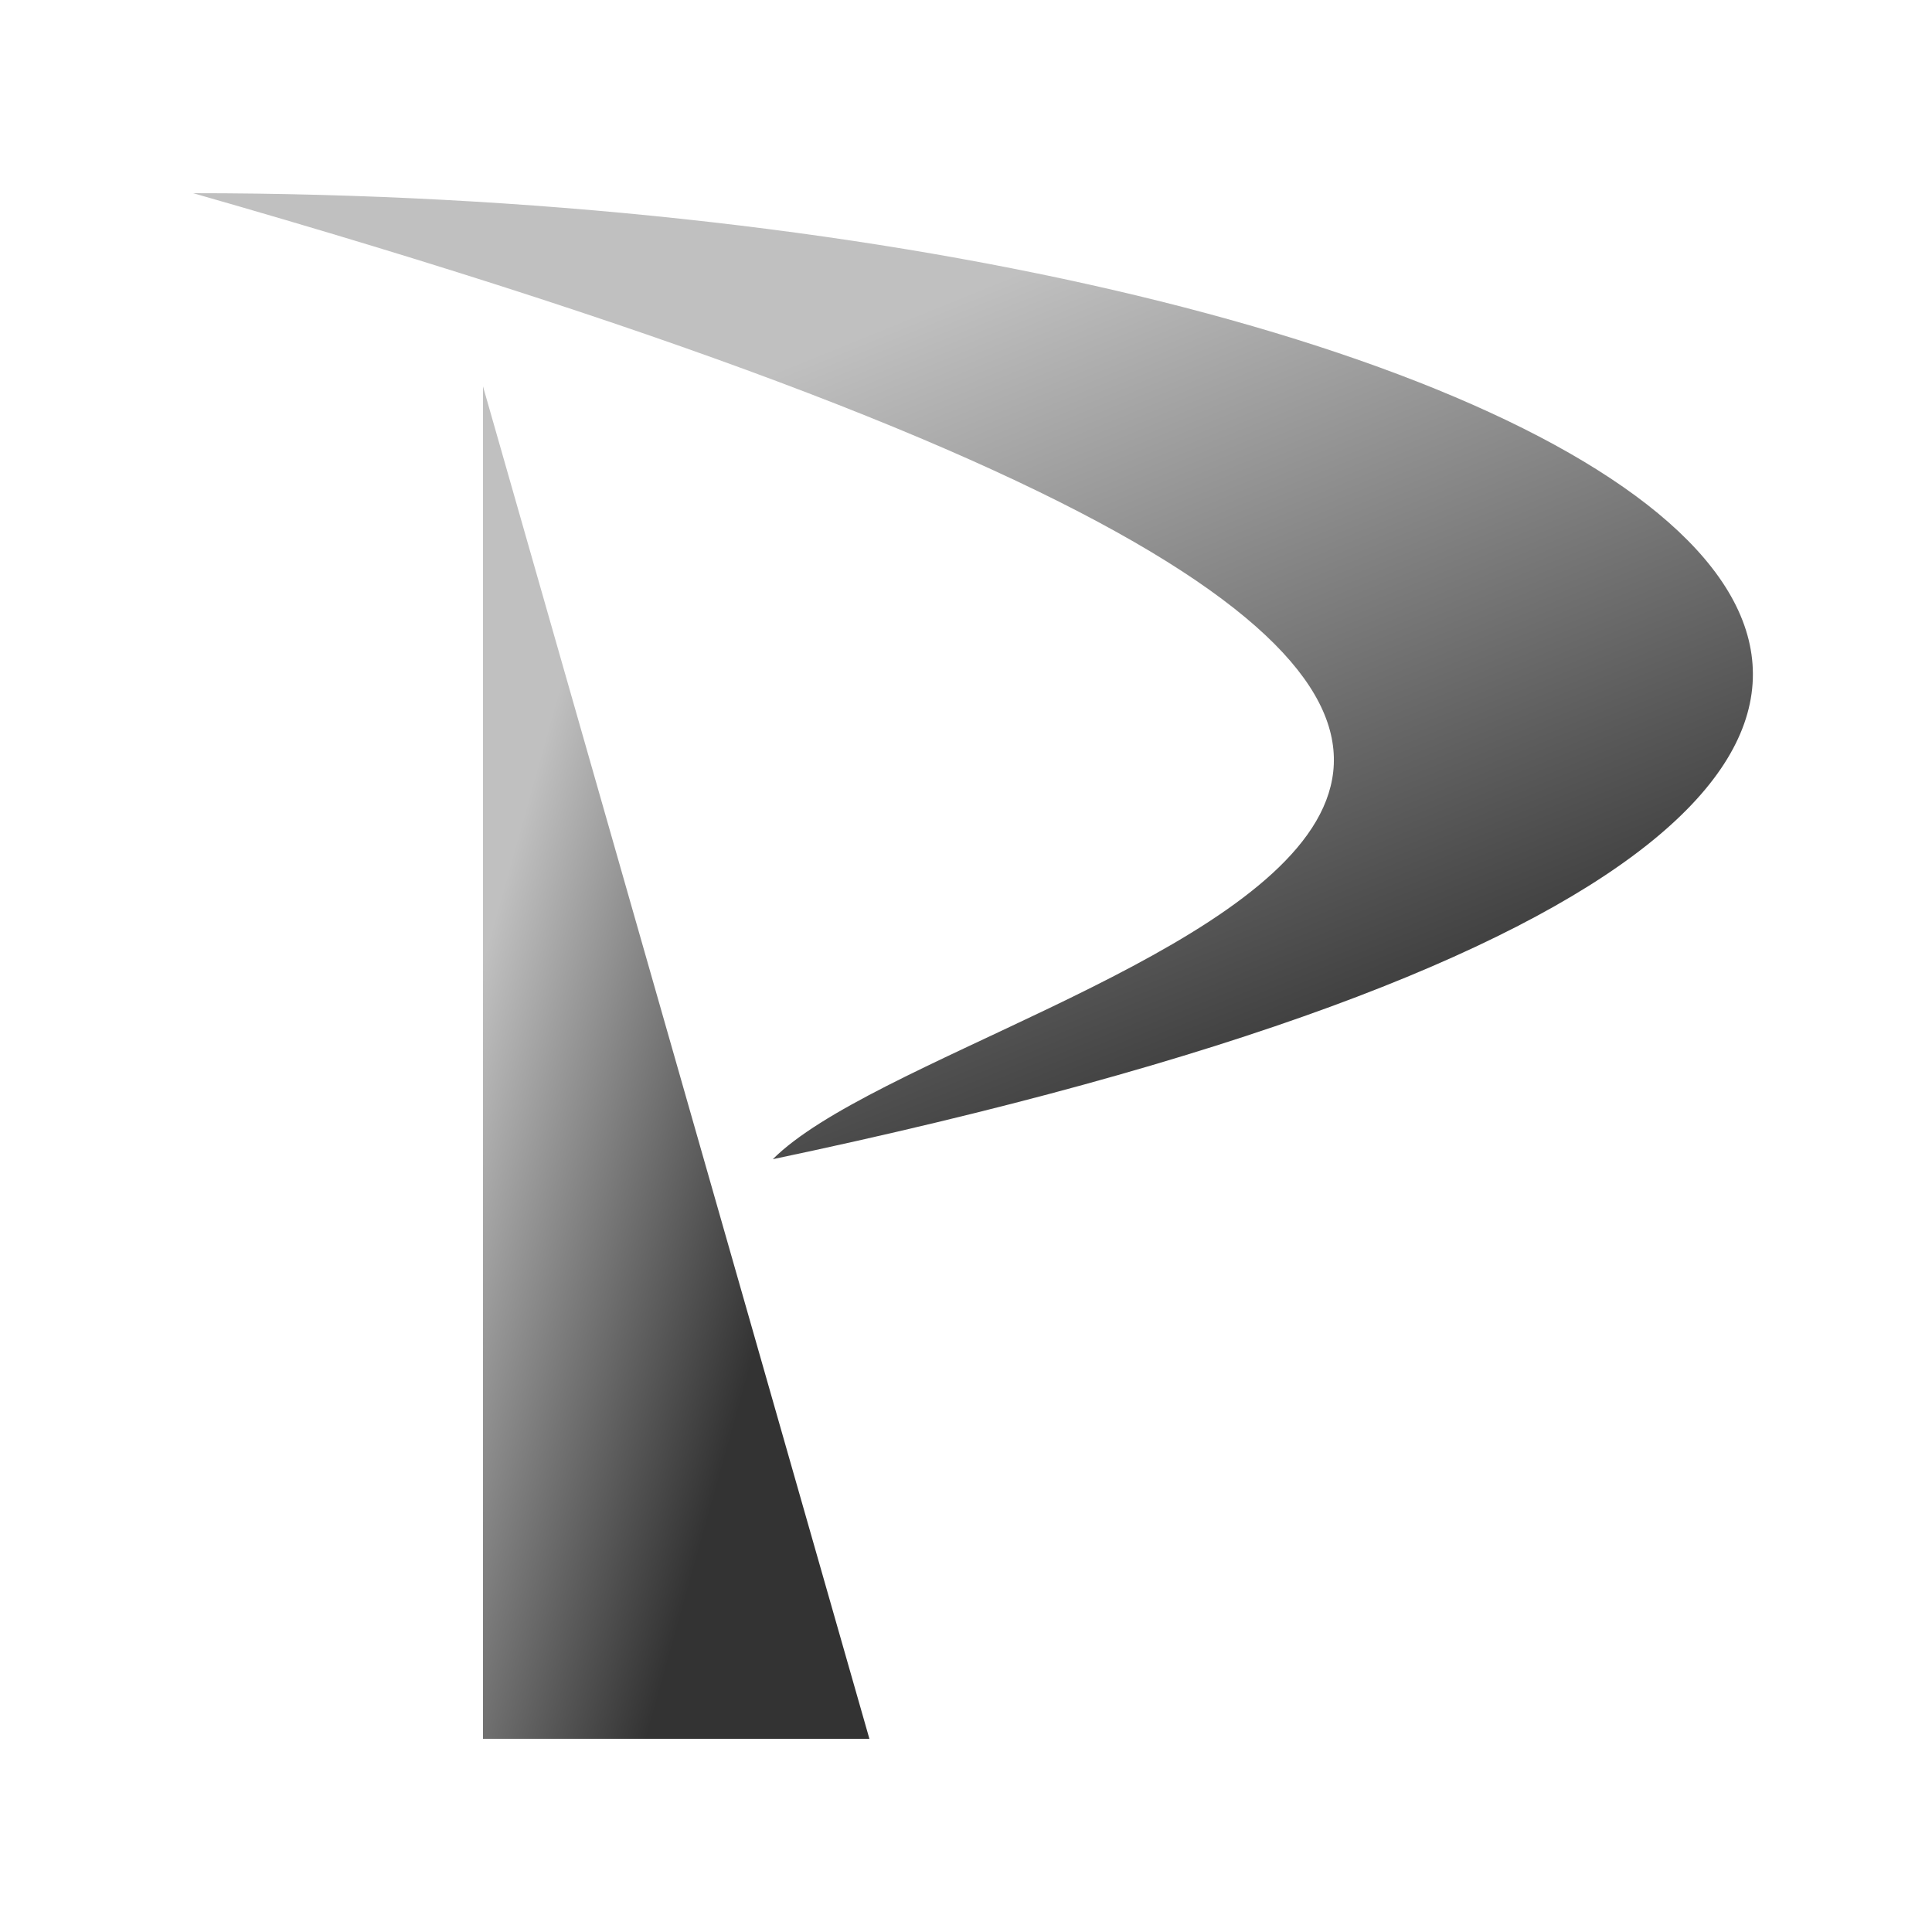 <svg viewBox='0 0 100 100' xmlns="http://www.w3.org/2000/svg">

    <style>
        .icon {
            fill: url('#dark-gradient');
        }

        @media (prefers-color-scheme: dark) {
            .icon {
                fill: url('#light-gradient');
            }
        }
    </style>

    <defs>
        <linearGradient id="dark-gradient" gradientTransform="rotate(45)">
            <stop stop-color="silver" offset='30%' />
            <stop stop-color="#333" offset='100%' />
        </linearGradient>
    </defs>

    <defs>
        <linearGradient id="light-gradient" gradientTransform="rotate(45)">
            <stop stop-color="white" offset='30%' />
            <stop stop-color="silver" offset='100%' />
        </linearGradient>
    </defs>

    <path class="icon" d="M 10 10 
            C 80 10, 135 40, 40 60 
            C 50 50, 115 40, 10 10" />
    <path class="icon" d="M 25 20
            L 25 90
            L 45 90" />
</svg>